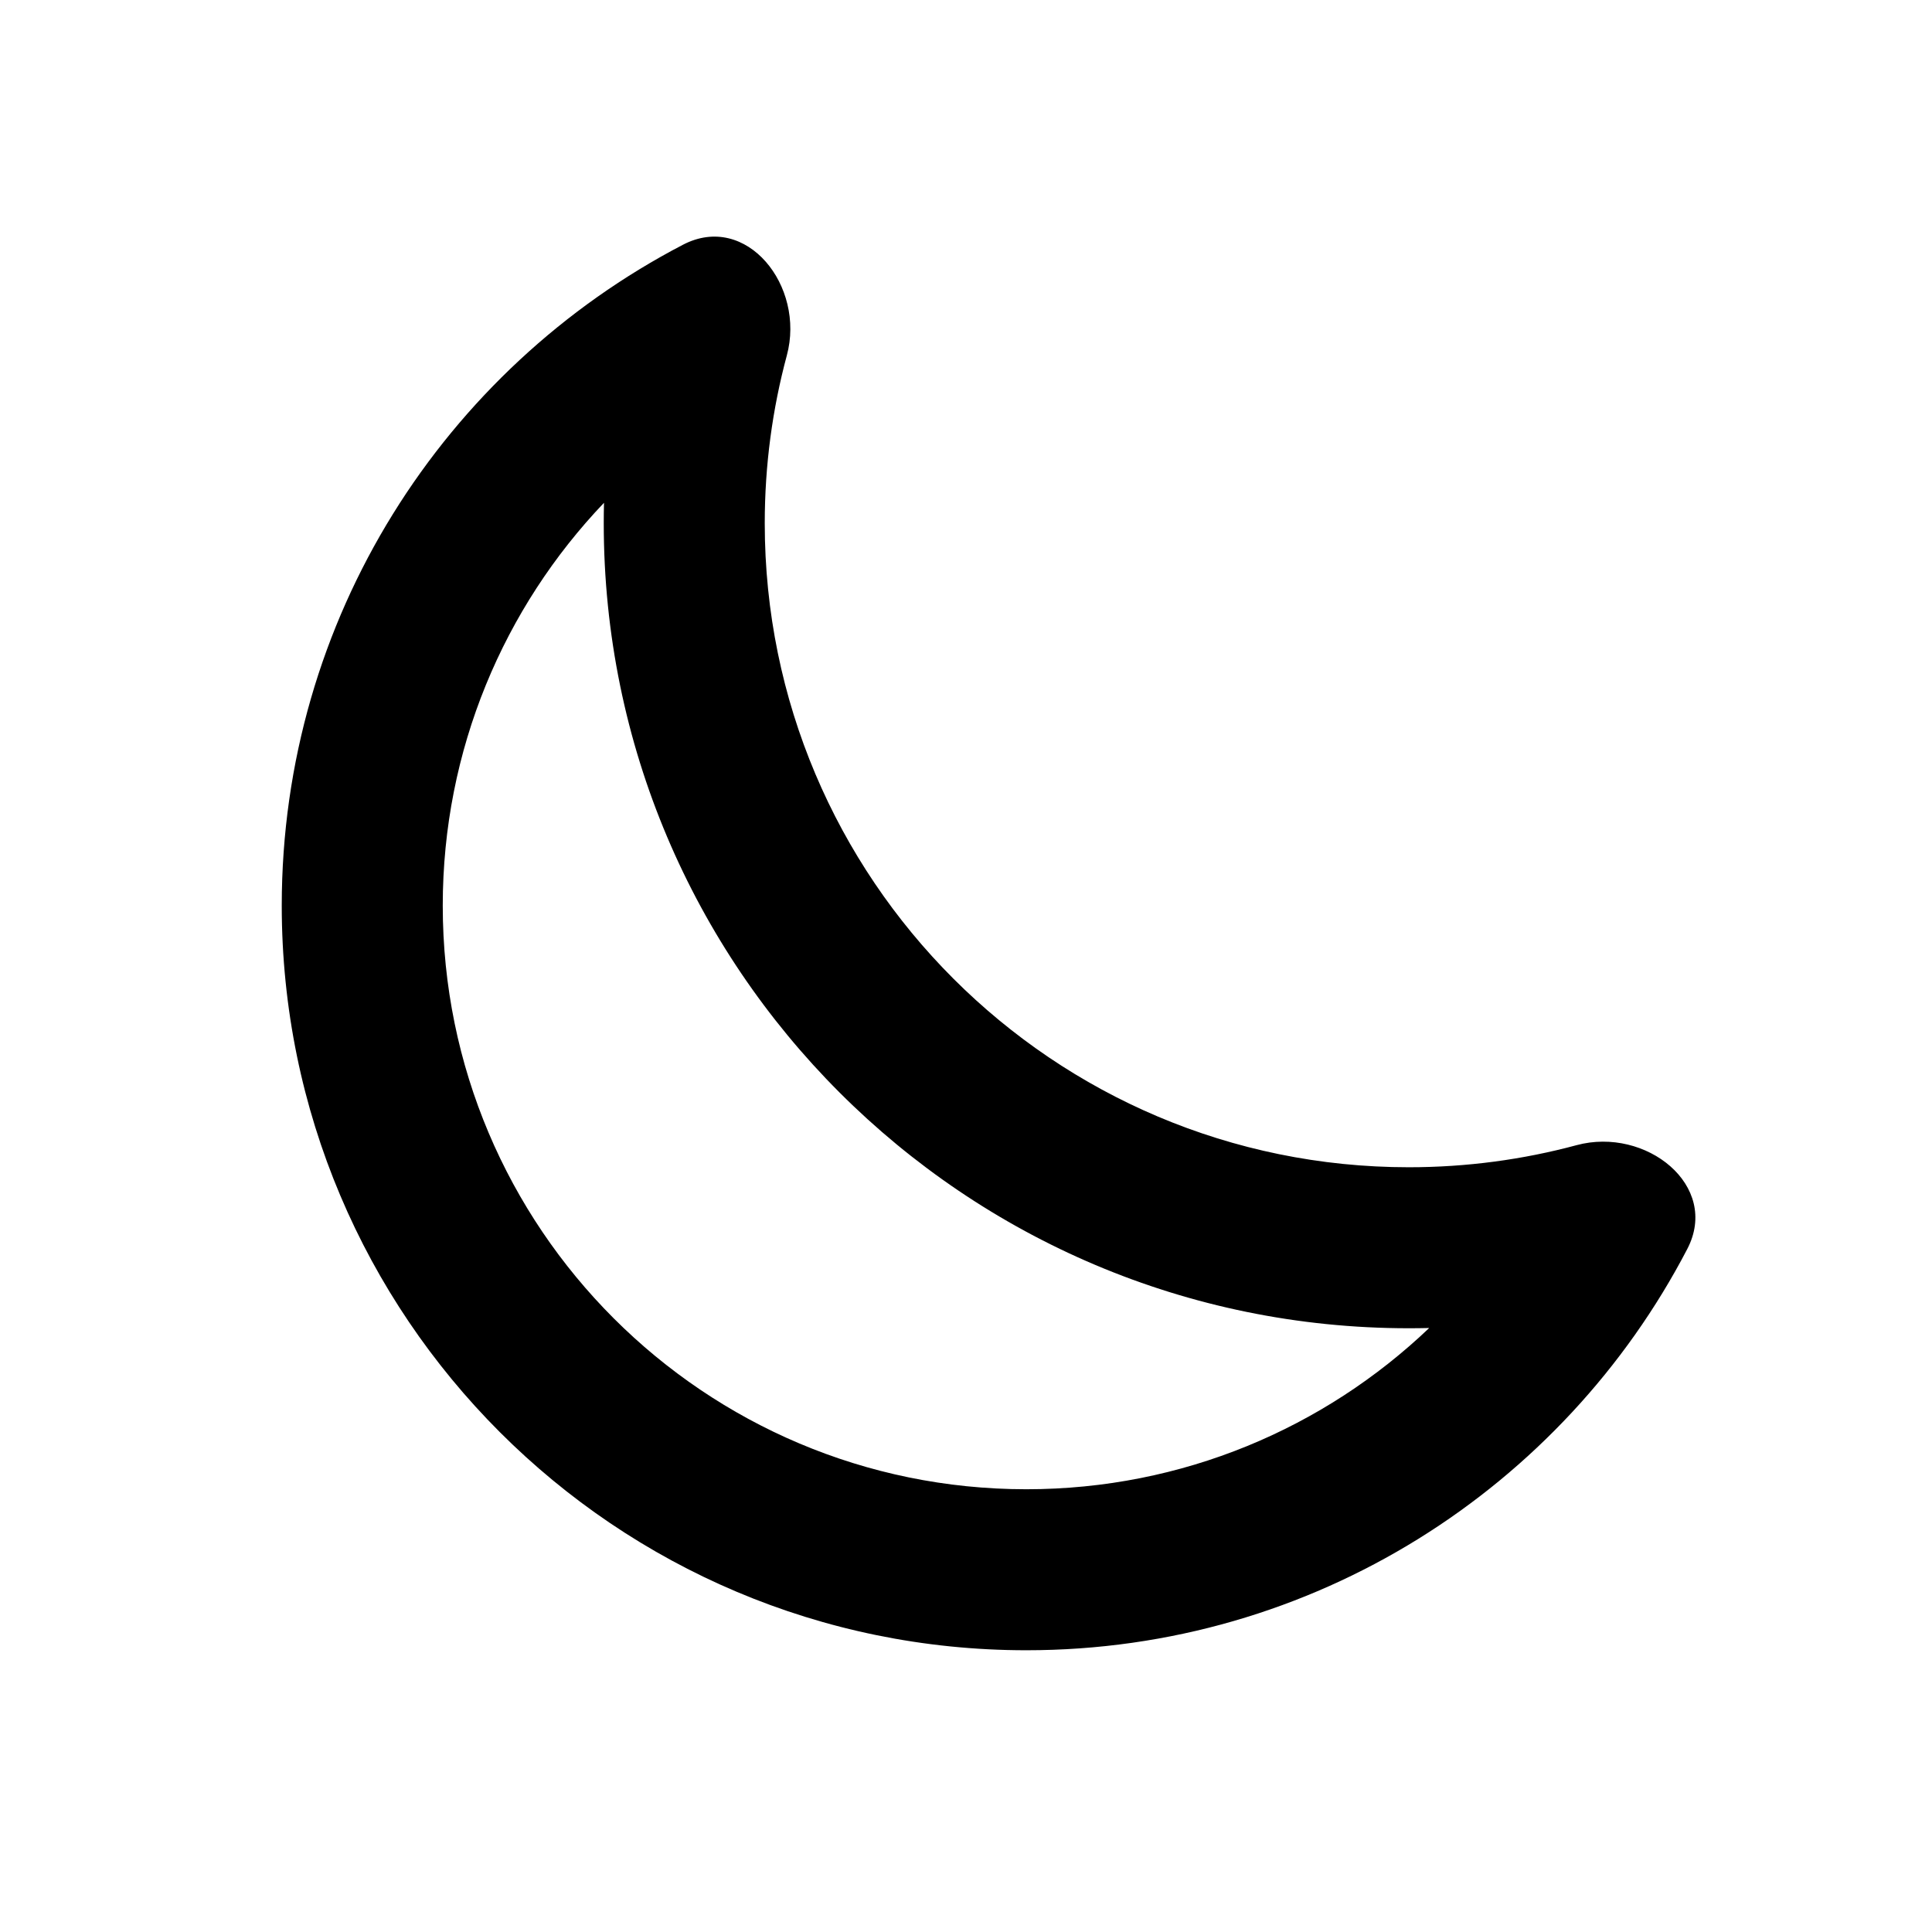 <svg width="1em" height="1em" viewBox="0 0 48 48" fill="currentColor" xmlns="http://www.w3.org/2000/svg">
<path fill-rule="evenodd" clip-rule="evenodd" d="M35.508 32.994C35.339 32.998 35.17 33 35 33C23.954 33 15 24.046 15 13C15 12.83 15.002 12.661 15.006 12.492C12.521 15.097 11 18.622 11 22.5C11 30.508 17.492 37 25.5 37C29.378 37 32.903 35.478 35.508 32.994ZM39.171 28.451C40.89 27.988 42.742 29.452 41.92 31.031C38.836 36.955 32.64 41 25.5 41C15.283 41 7 32.717 7 22.5C7 15.36 11.045 9.164 16.969 6.08C18.548 5.258 20.012 7.11 19.549 8.829C19.191 10.159 19 11.557 19 13C19 21.837 26.163 29 35 29C36.443 29 37.842 28.809 39.171 28.451Z" />
</svg>
